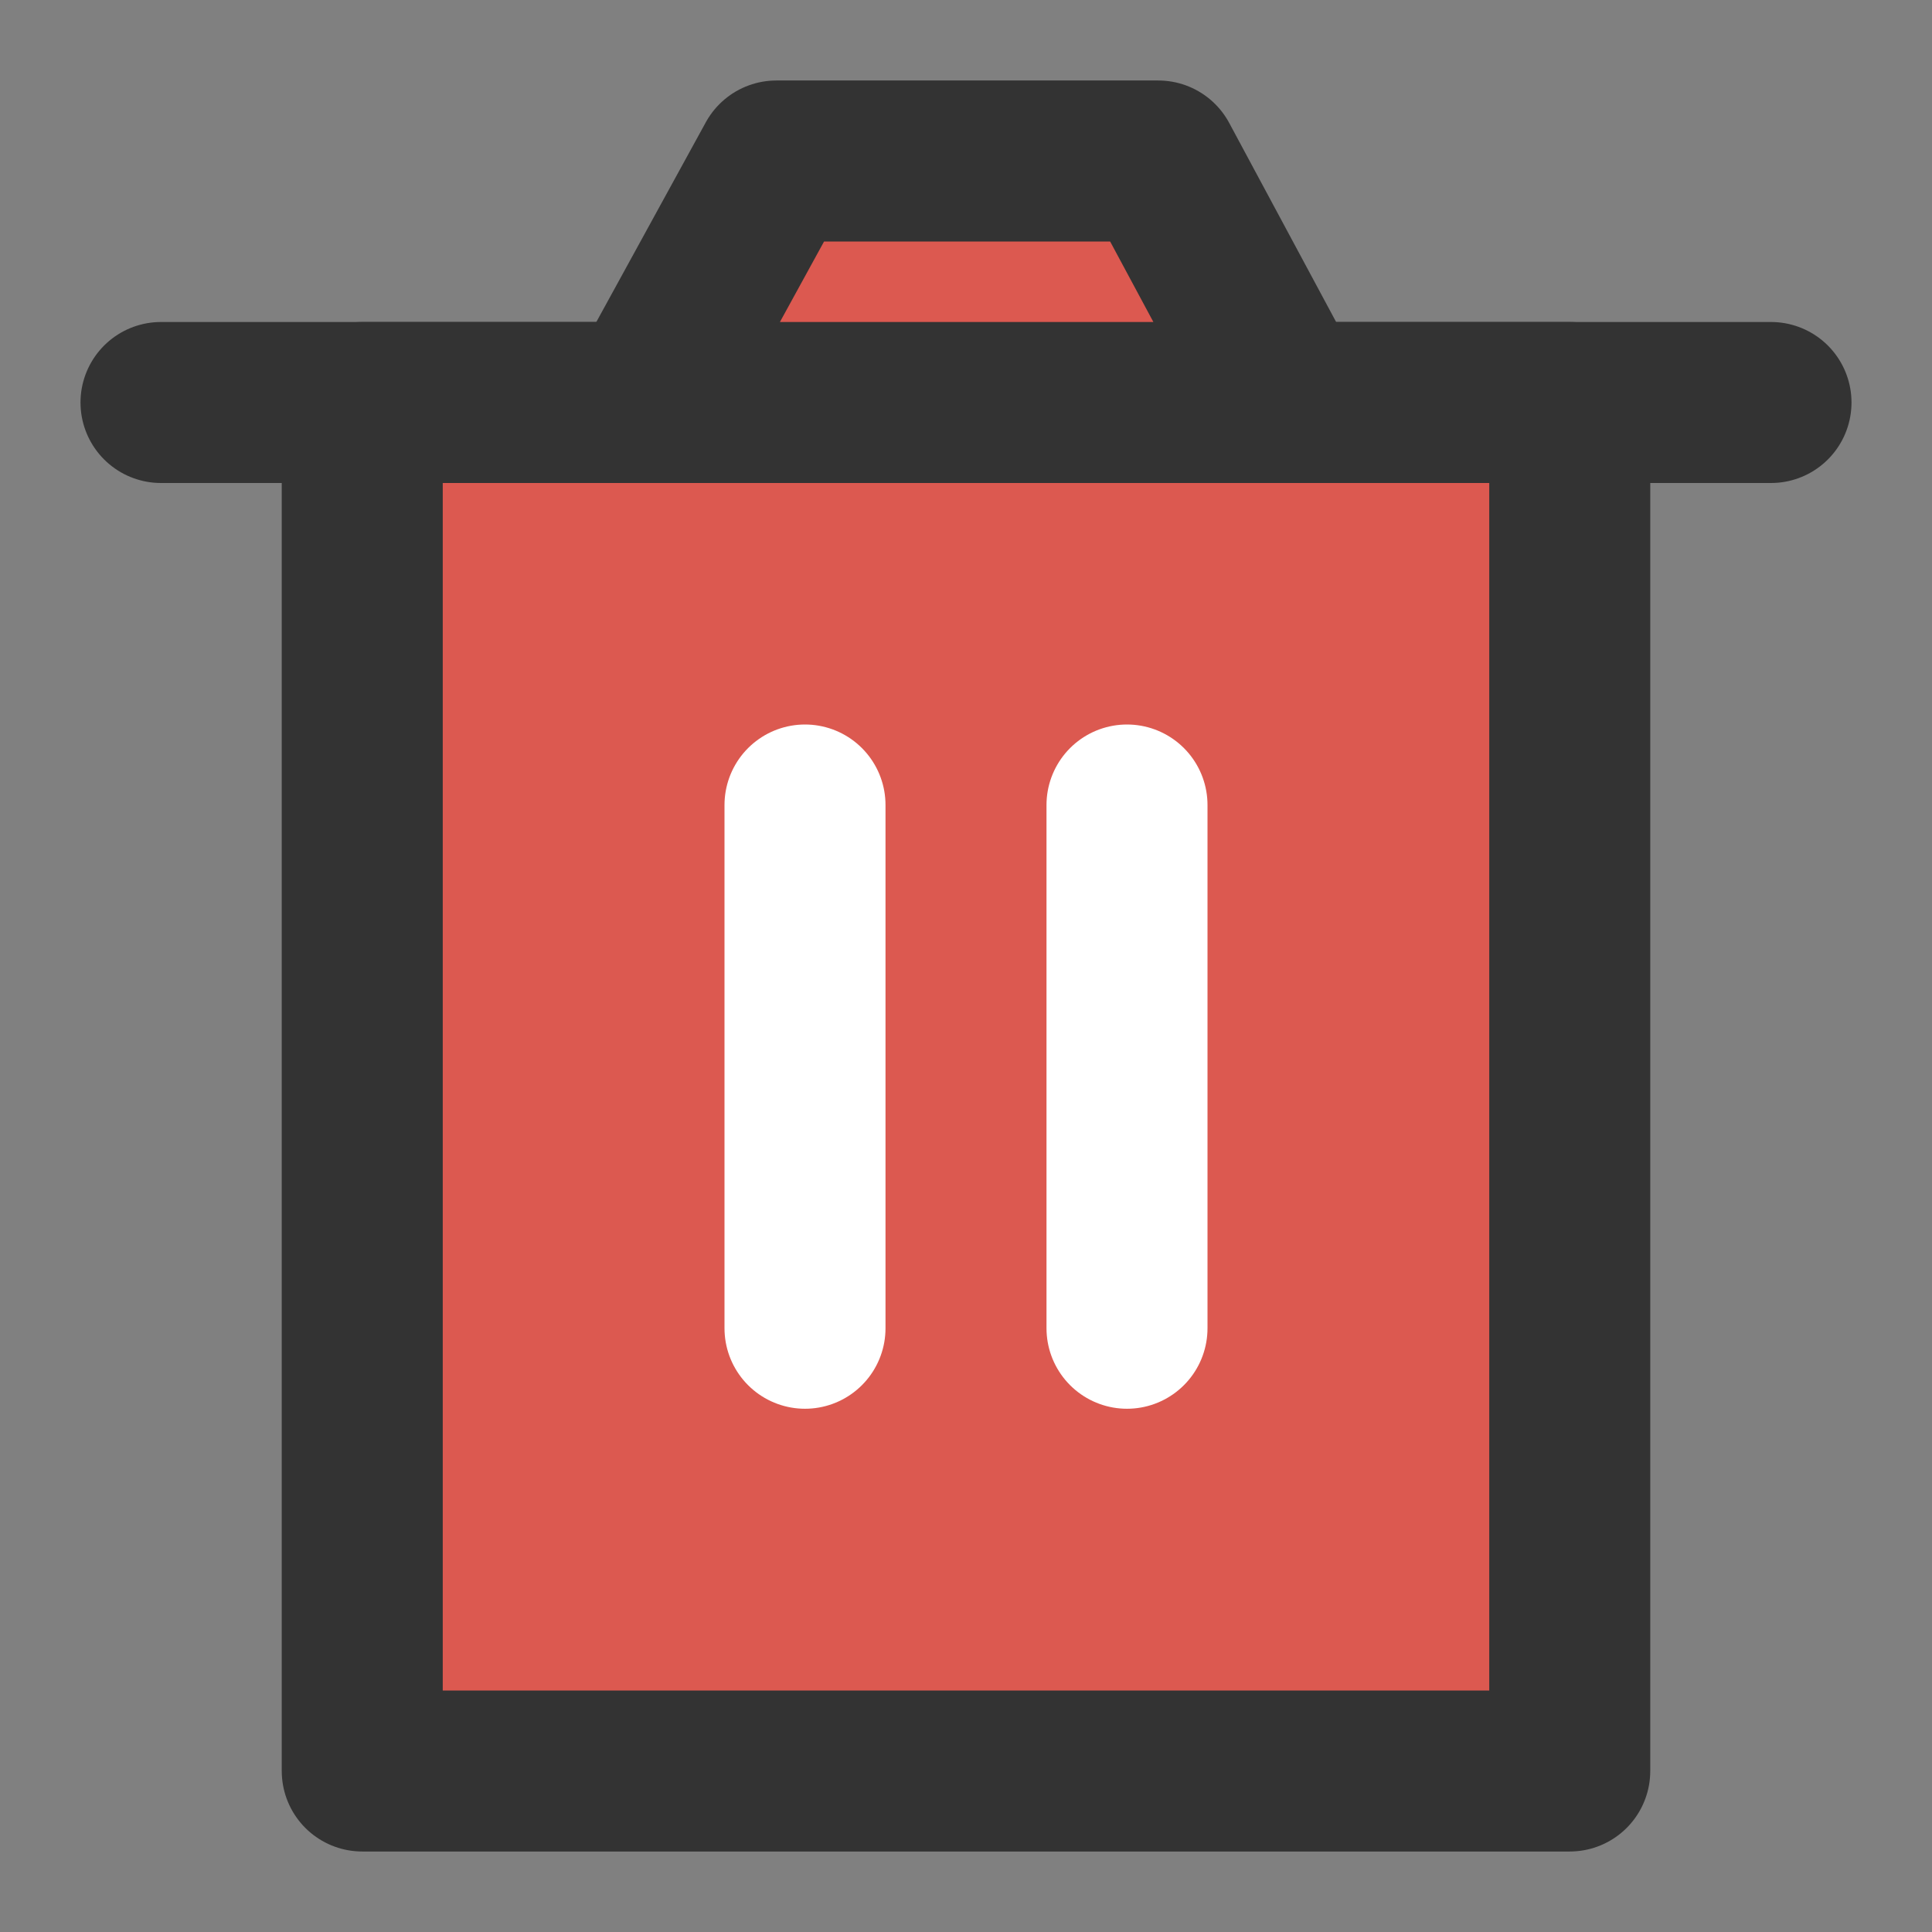 <?xml version="1.0" encoding="UTF-8"?>
<svg width="1em" height="1em" viewBox="0 0 48 48" fill="none"
    xmlns="http://www.w3.org/2000/svg">
    <rect x="0" y="0" width="48" height="48" fill="#808080" stroke="none"/>
    <path d="M9 10V44H39V10H9Z" fill="#DC5950" stroke="#333" stroke-width="4" stroke-linejoin="round" />
    <path d="M20 20V33" stroke="#FFF" stroke-width="4" stroke-linecap="round" stroke-linejoin="round" />
    <path d="M28 20V33" stroke="#FFF" stroke-width="4" stroke-linecap="round" stroke-linejoin="round" />
    <path d="M4 10H44" stroke="#333" stroke-width="4" stroke-linecap="round" stroke-linejoin="round" />
    <path d="M16 10L19.289 4H28.777L32 10H16Z" fill="#DC5950" stroke="#333" stroke-width="4" stroke-linejoin="round" />
</svg>
